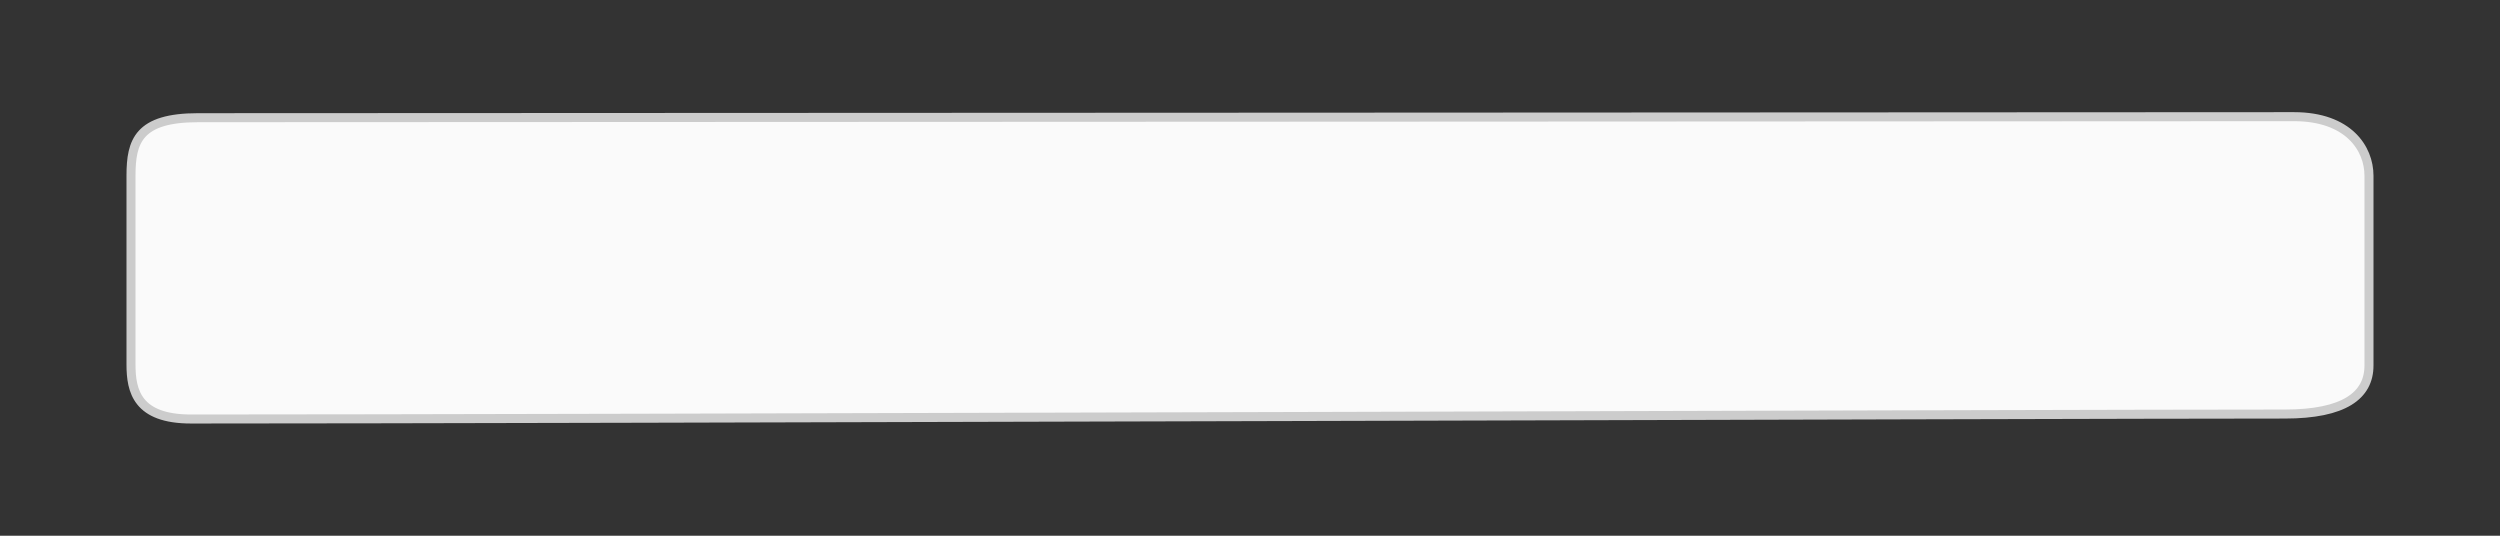 <svg version="1.1" xmlns="http://www.w3.org/2000/svg" xmlns:xlink="http://www.w3.org/1999/xlink" width="138.511" height="29.681" viewBox="0,0,138.511,29.681"><rect x="0" y="0" width="138.511" height="29.681" fill="#333333" stroke="none"/><g transform="translate(-330.745,-210.16)"><g stroke-miterlimit="10"><path d="M338.003,219.895c0,-1.913 0.414,-3.214 3.716,-3.214c21.259,0 103.976,-0.057 116.119,-0.057c3.03,0 4.159,1.768 4.159,3.271c0,2.546 0,6.2 0,10.517c0,1.668 -1.385,2.688 -4.664,2.688c-12.646,0 -95.65,0.275 -116.002,0.275c-2.989,0 -3.328,-1.553 -3.328,-3.022c0,0 0,-6.025 0,-10.459z" fill="#fafafa" stroke="#cccccc" stroke-width="0.5"/><path d="M330.745,239.84v-29.681h138.511v29.681z" fill="none" stroke="none" stroke-width="0"/></g></g></svg>